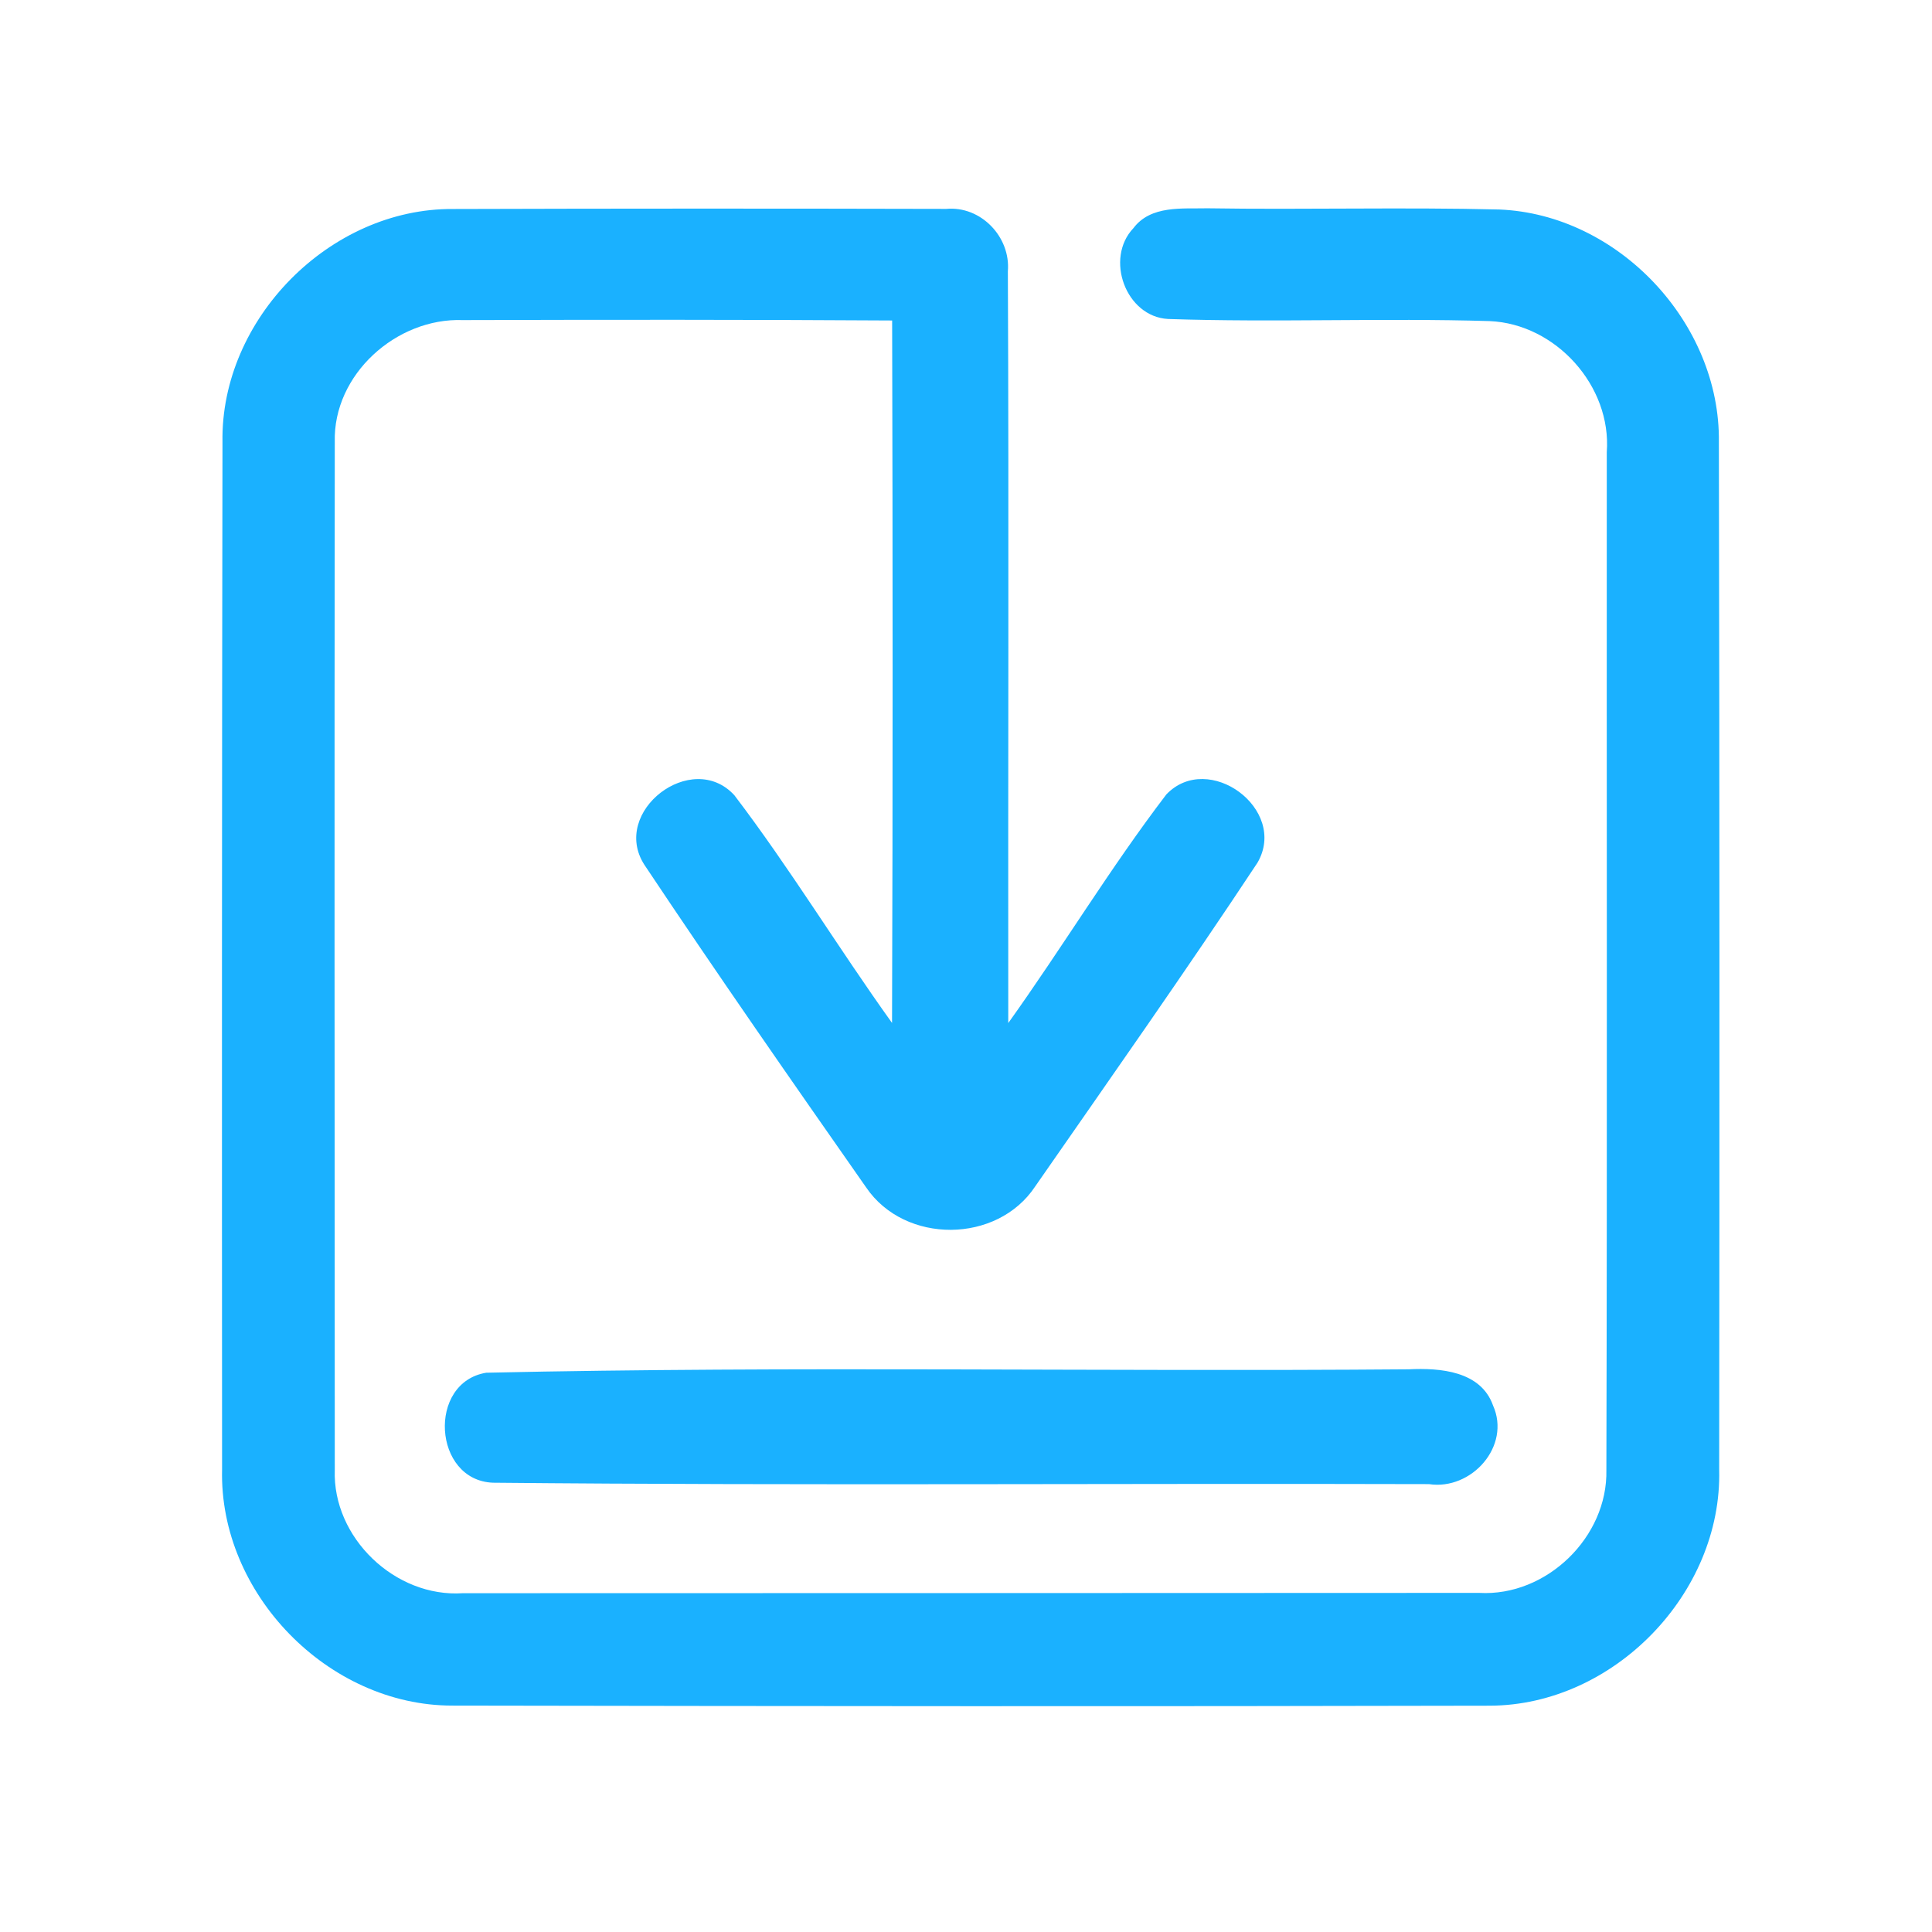 <?xml version="1.0" encoding="UTF-8" ?>
<!DOCTYPE svg PUBLIC "-//W3C//DTD SVG 1.1//EN" "http://www.w3.org/Graphics/SVG/1.1/DTD/svg11.dtd">
<svg width="192pt" height="192pt" viewBox="0 0 192 192" version="1.1" xmlns="http://www.w3.org/2000/svg">
<g id="#1ab1ffff">
<path fill="#1ab1ff" opacity="1.00" d=" M 22.11 43.94 C 21.90 31.71 32.79 20.68 45.03 20.77 C 61.36 20.72 77.70 20.72 94.03 20.76 C 97.48 20.44 100.45 23.55 100.16 26.96 C 100.27 51.86 100.17 76.76 100.20 101.67 C 105.56 94.18 110.33 86.26 115.91 78.95 C 120.09 74.58 128.04 80.42 124.97 85.73 C 117.80 96.57 110.30 107.22 102.88 117.90 C 99.11 123.61 89.93 123.67 86.08 118.01 C 78.64 107.38 71.22 96.72 64.03 85.93 C 60.65 80.65 68.76 74.43 72.98 79.03 C 78.53 86.32 83.30 94.20 88.65 101.66 C 88.73 78.39 88.72 55.12 88.66 31.85 C 74.43 31.76 60.20 31.77 45.98 31.81 C 39.40 31.57 33.09 37.21 33.27 43.92 C 33.23 77.97 33.25 112.02 33.27 146.07 C 33.03 152.82 39.28 158.79 46.01 158.33 C 79.67 158.32 113.34 158.32 147.00 158.30 C 153.68 158.68 159.79 152.76 159.64 146.08 C 159.73 112.37 159.66 78.65 159.68 44.93 C 160.17 38.35 154.61 32.19 148.04 31.91 C 137.40 31.59 126.73 32.06 116.08 31.70 C 111.87 31.47 109.77 25.69 112.64 22.67 C 114.37 20.38 117.48 20.76 120.01 20.70 C 129.67 20.85 139.34 20.58 149.00 20.82 C 160.83 21.30 170.98 32.11 170.82 43.94 C 170.89 77.98 170.89 112.02 170.85 146.05 C 171.16 158.35 160.36 169.47 148.06 169.51 C 113.69 169.59 79.31 169.56 44.94 169.50 C 32.61 169.50 21.77 158.37 22.07 146.04 C 22.05 112.01 22.05 77.97 22.11 43.94 Z" />
<path fill="#1ab1ff" opacity="1.00" d=" M 48.32 136.42 C 78.85 135.74 109.45 136.33 140.01 136.08 C 143.10 135.93 147.15 136.24 148.37 139.66 C 150.19 143.72 146.23 148.13 142.01 147.49 C 111.01 147.40 79.99 147.65 48.99 147.35 C 43.03 147.12 42.45 137.38 48.32 136.42 Z" />
</g>
</svg>
